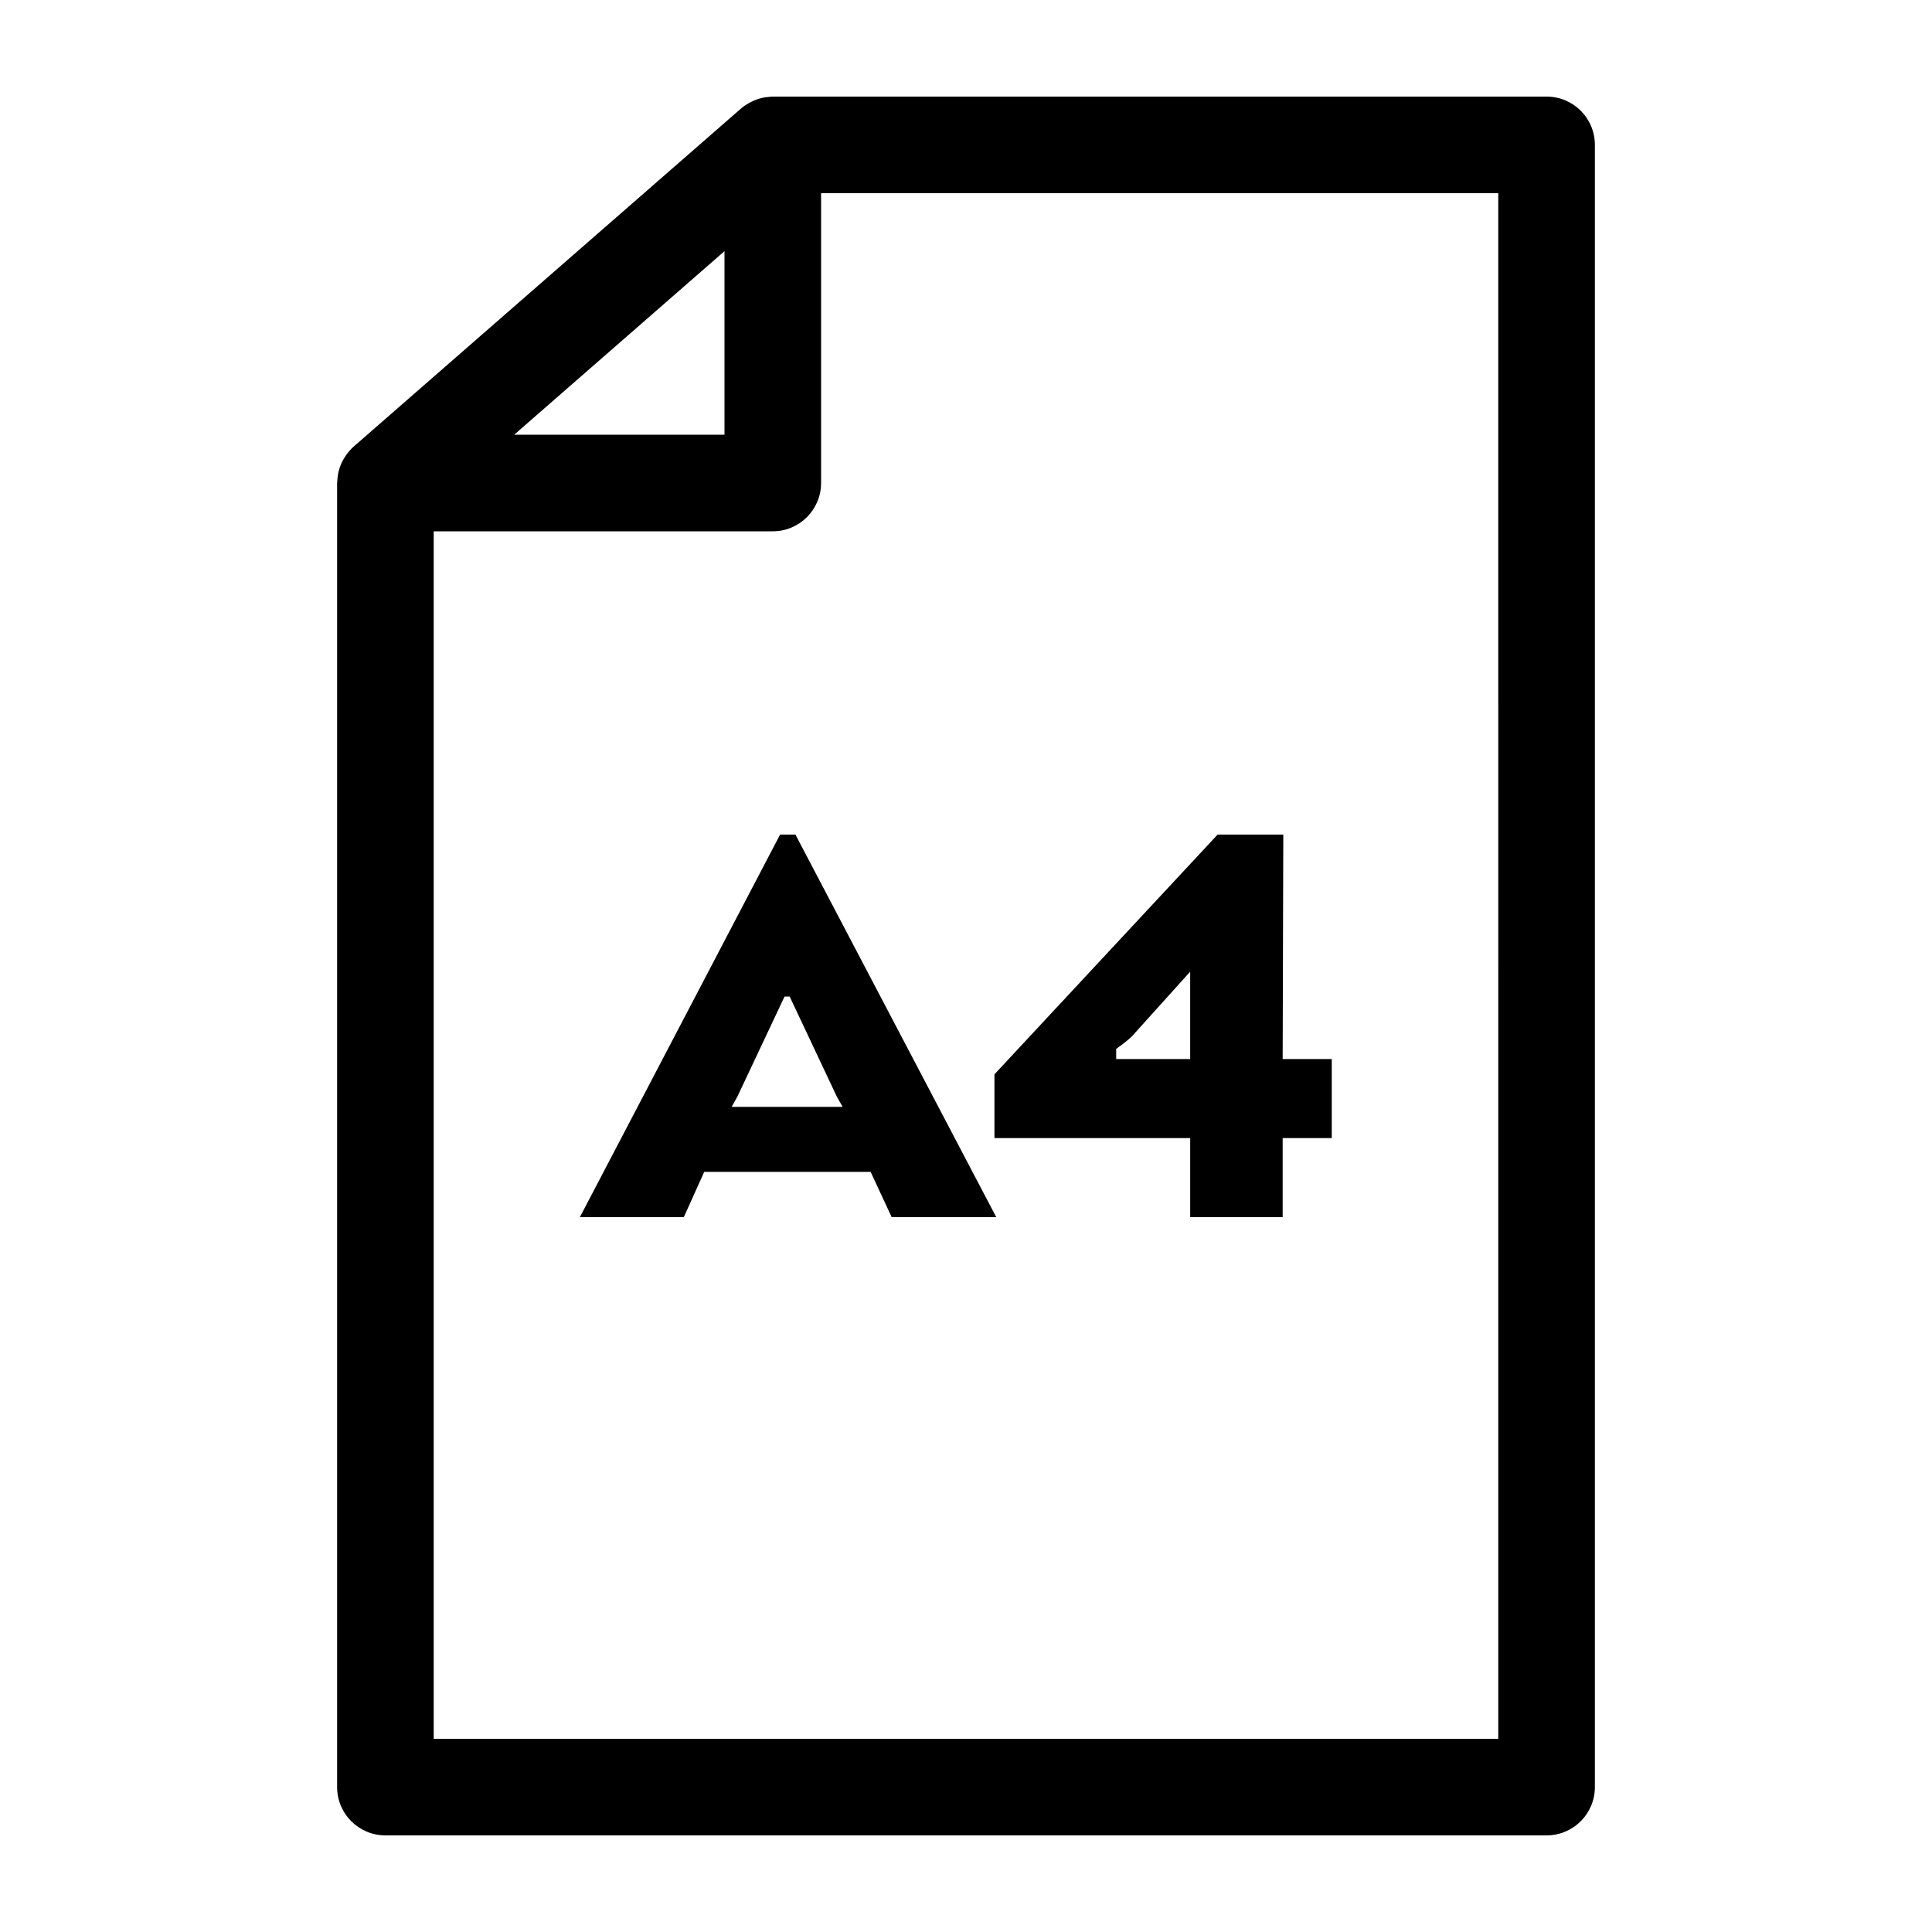 <?xml version="1.0" encoding="UTF-8"?>
<svg width="1200pt" height="1200pt" version="1.1" viewBox="0 0 1200 1200" xmlns="http://www.w3.org/2000/svg">
 <g>
  <path d="m960.61 60h-480.61c-1.176 0-2.328 0.18-3.492 0.312-0.406 0.047-0.816 0.047-1.223 0.109-2.449 0.383-4.812 1.117-7.078 2.09-0.504 0.215-0.961 0.457-1.453 0.695-2.305 1.141-4.523 2.473-6.492 4.188l-240.61 210c-1.477 1.285-2.746 2.723-3.91 4.234-0.324 0.406-0.613 0.84-0.91 1.262-0.875 1.262-1.645 2.566-2.316 3.938-0.18 0.371-0.395 0.719-0.551 1.094-0.758 1.715-1.344 3.504-1.766 5.316-0.098 0.406-0.145 0.828-0.215 1.246-0.289 1.523-0.457 3.059-0.504 4.609 0 0.301-0.098 0.59-0.098 0.898v810c0 16.57 13.43 30 30 30h721.22c16.57 0 30-13.43 30-30v-1020c0.012-16.562-13.418-29.992-29.988-29.992zm-570.95 148.67 60.336-52.668v114h-130.61zm540.95 871.33h-661.23v-750h210.61c16.57 0 30-13.43 30-30v-180h420.61z"/>
  <path d="m484.54 518.36-124.37 237.64h64.559l12.672-28.117h103.37l13.07 28.117h64.957l-124.75-237.64zm38.809 169.12h-68.914l3.562-6.336 29.305-62.184h3.168l29.305 62.184z"/>
  <path d="m739.25 706.88v49.117h57.434v-49.117h30.492v-49.105h-30.492l0.395-139.41h-40.789l-138.62 148.92v39.602zm-45.945-55.438s6.336-4.356 9.898-7.922l36.035-39.996v54.266h-45.949l0.004-6.348z"/>
 </g>
</svg>
